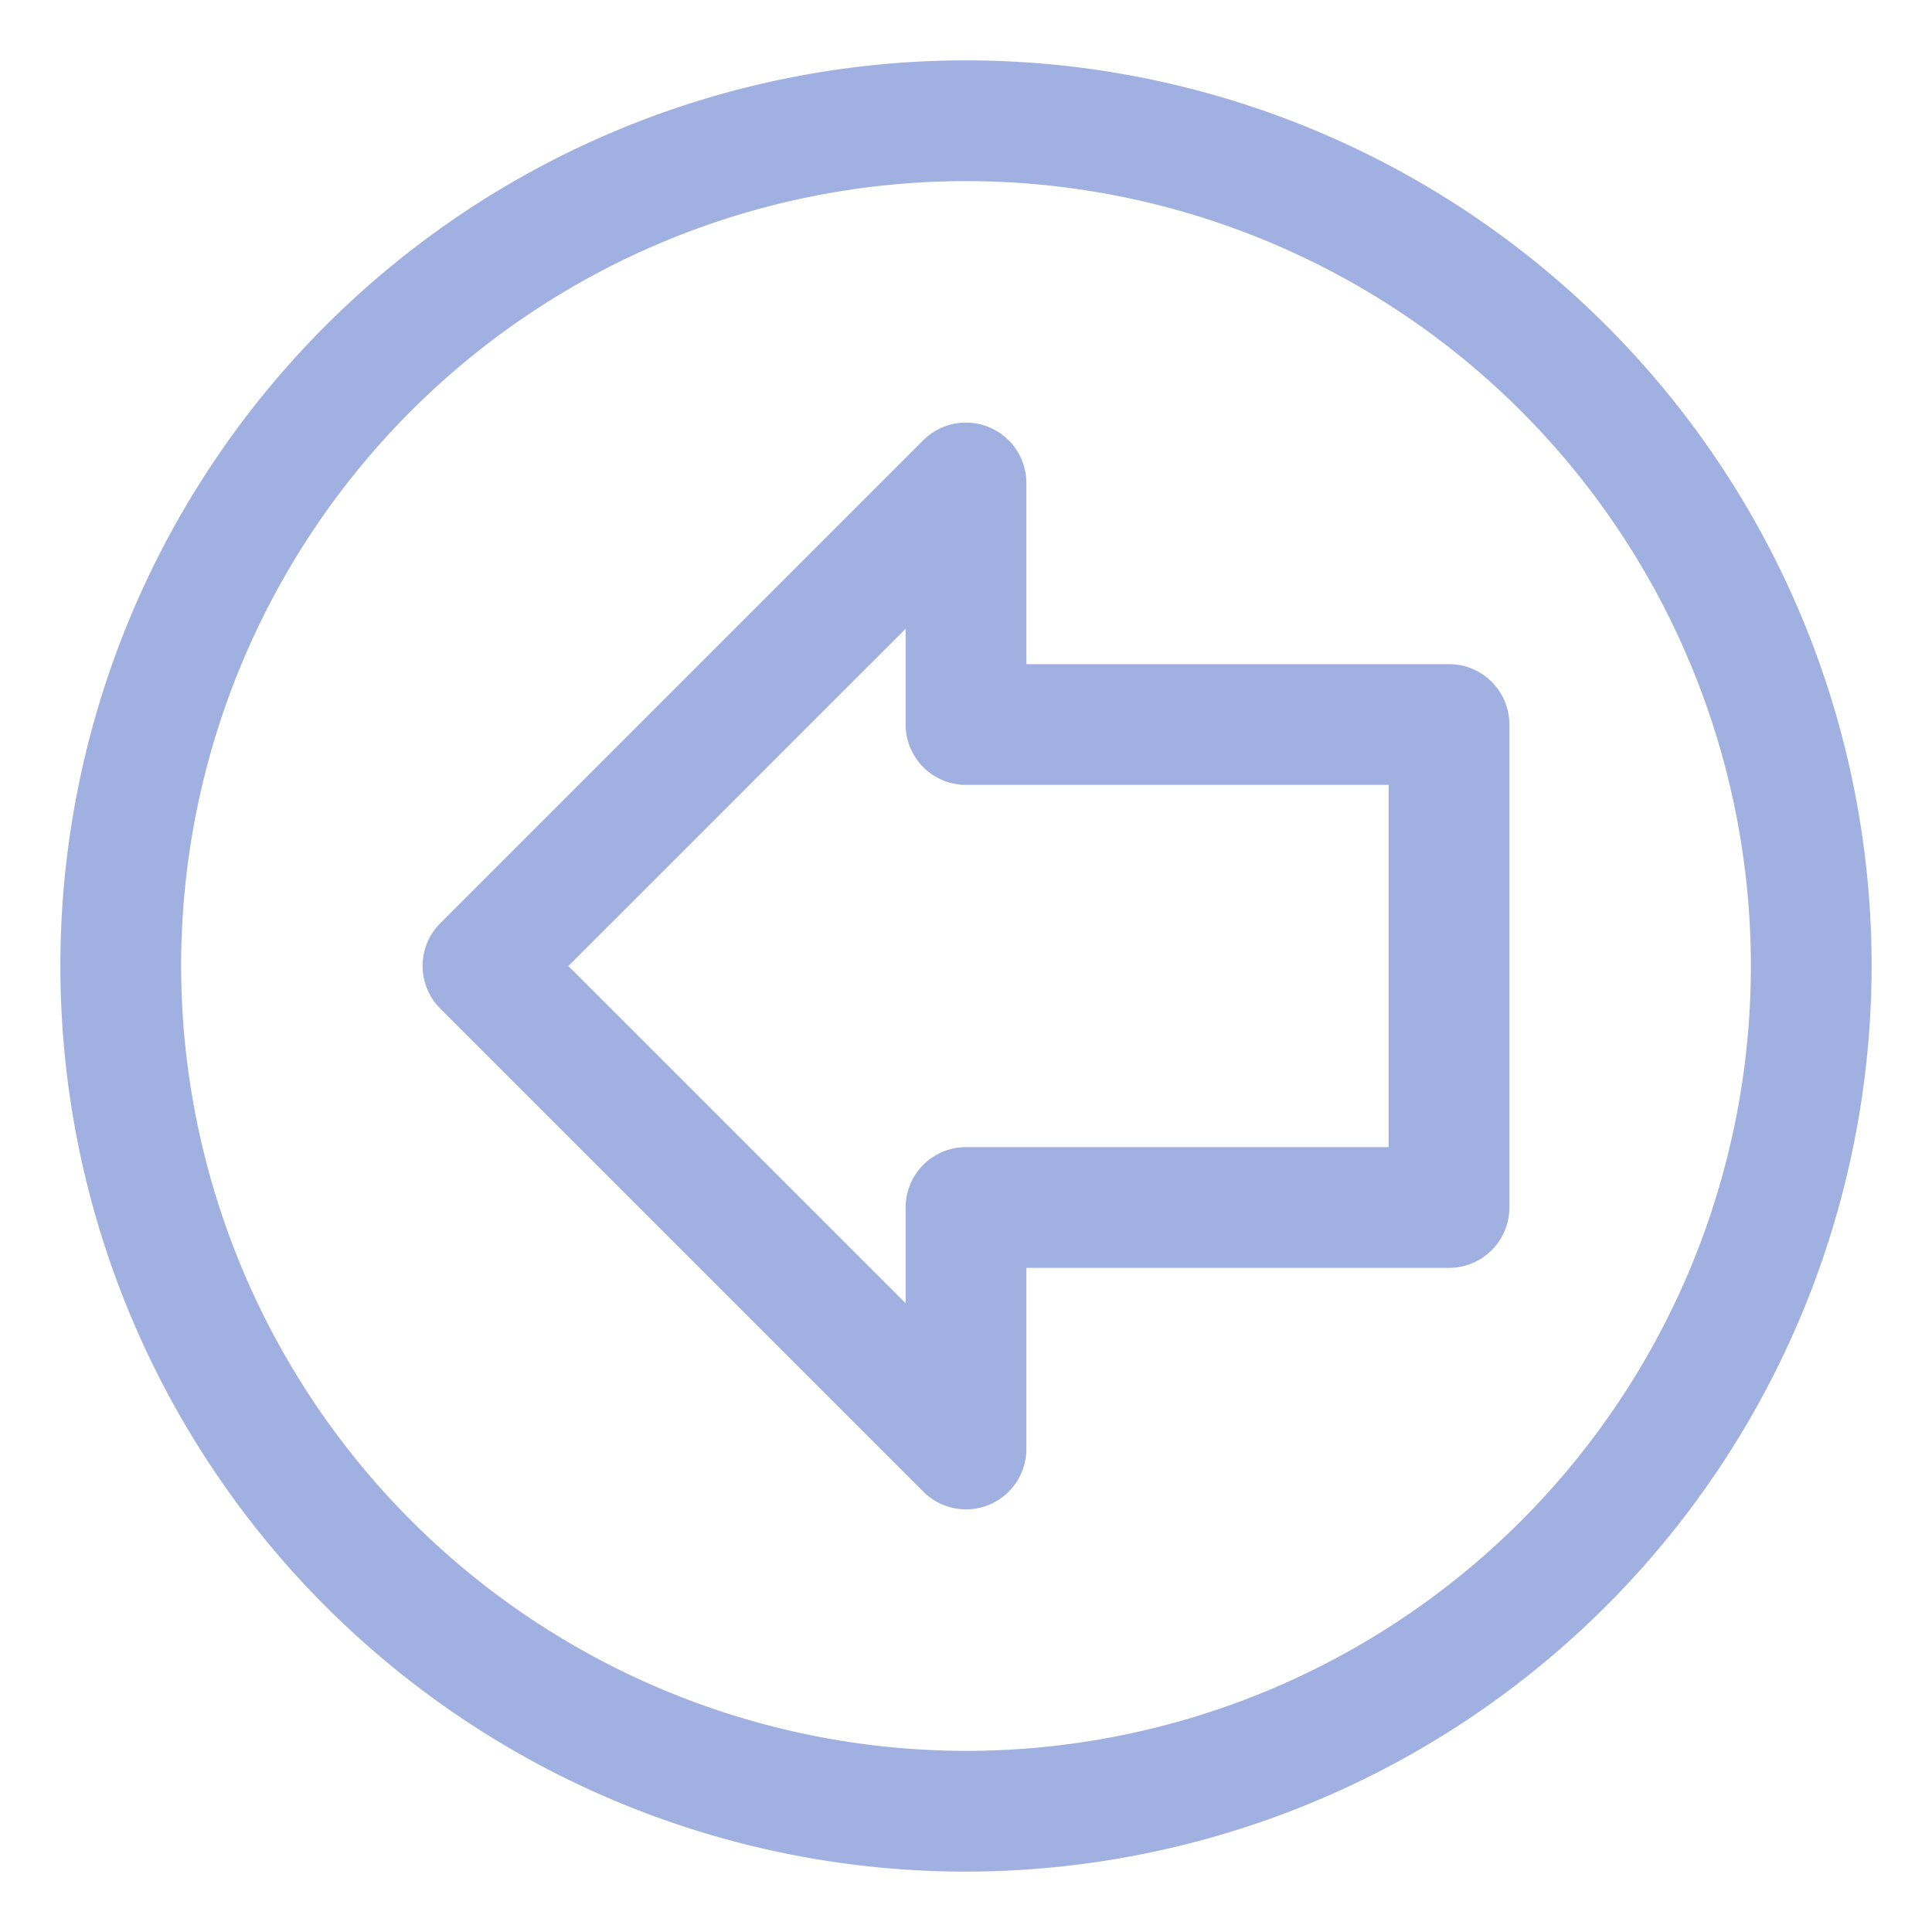 <?xml version="1.0" ?><svg fill='#a0b1e1' data-name="Layer 2" id="Layer_2" viewBox="0 0 16 16" xmlns="http://www.w3.org/2000/svg"><title/><path d="M8.191,3.538a.5.5,0,0,0-.545.108l-4,4a.5.5,0,0,0,0,.707l4,4A.5.5,0,0,0,8.5,12V10.5H12a.5.5,0,0,0,.5-.5V6a.5.5,0,0,0-.5-.5H8.5V4A.5.5,0,0,0,8.191,3.538ZM11.5,6.5v3H8a.5.5,0,0,0-.5.5v.793L4.707,8,7.5,5.207V6a.5.5,0,0,0,.5.5Z"/><path d="M15.5,8A7.5,7.5,0,1,0,8,15.5,7.508,7.508,0,0,0,15.5,8ZM1.5,8A6.5,6.5,0,1,1,8,14.5,6.508,6.508,0,0,1,1.5,8Z"/></svg>